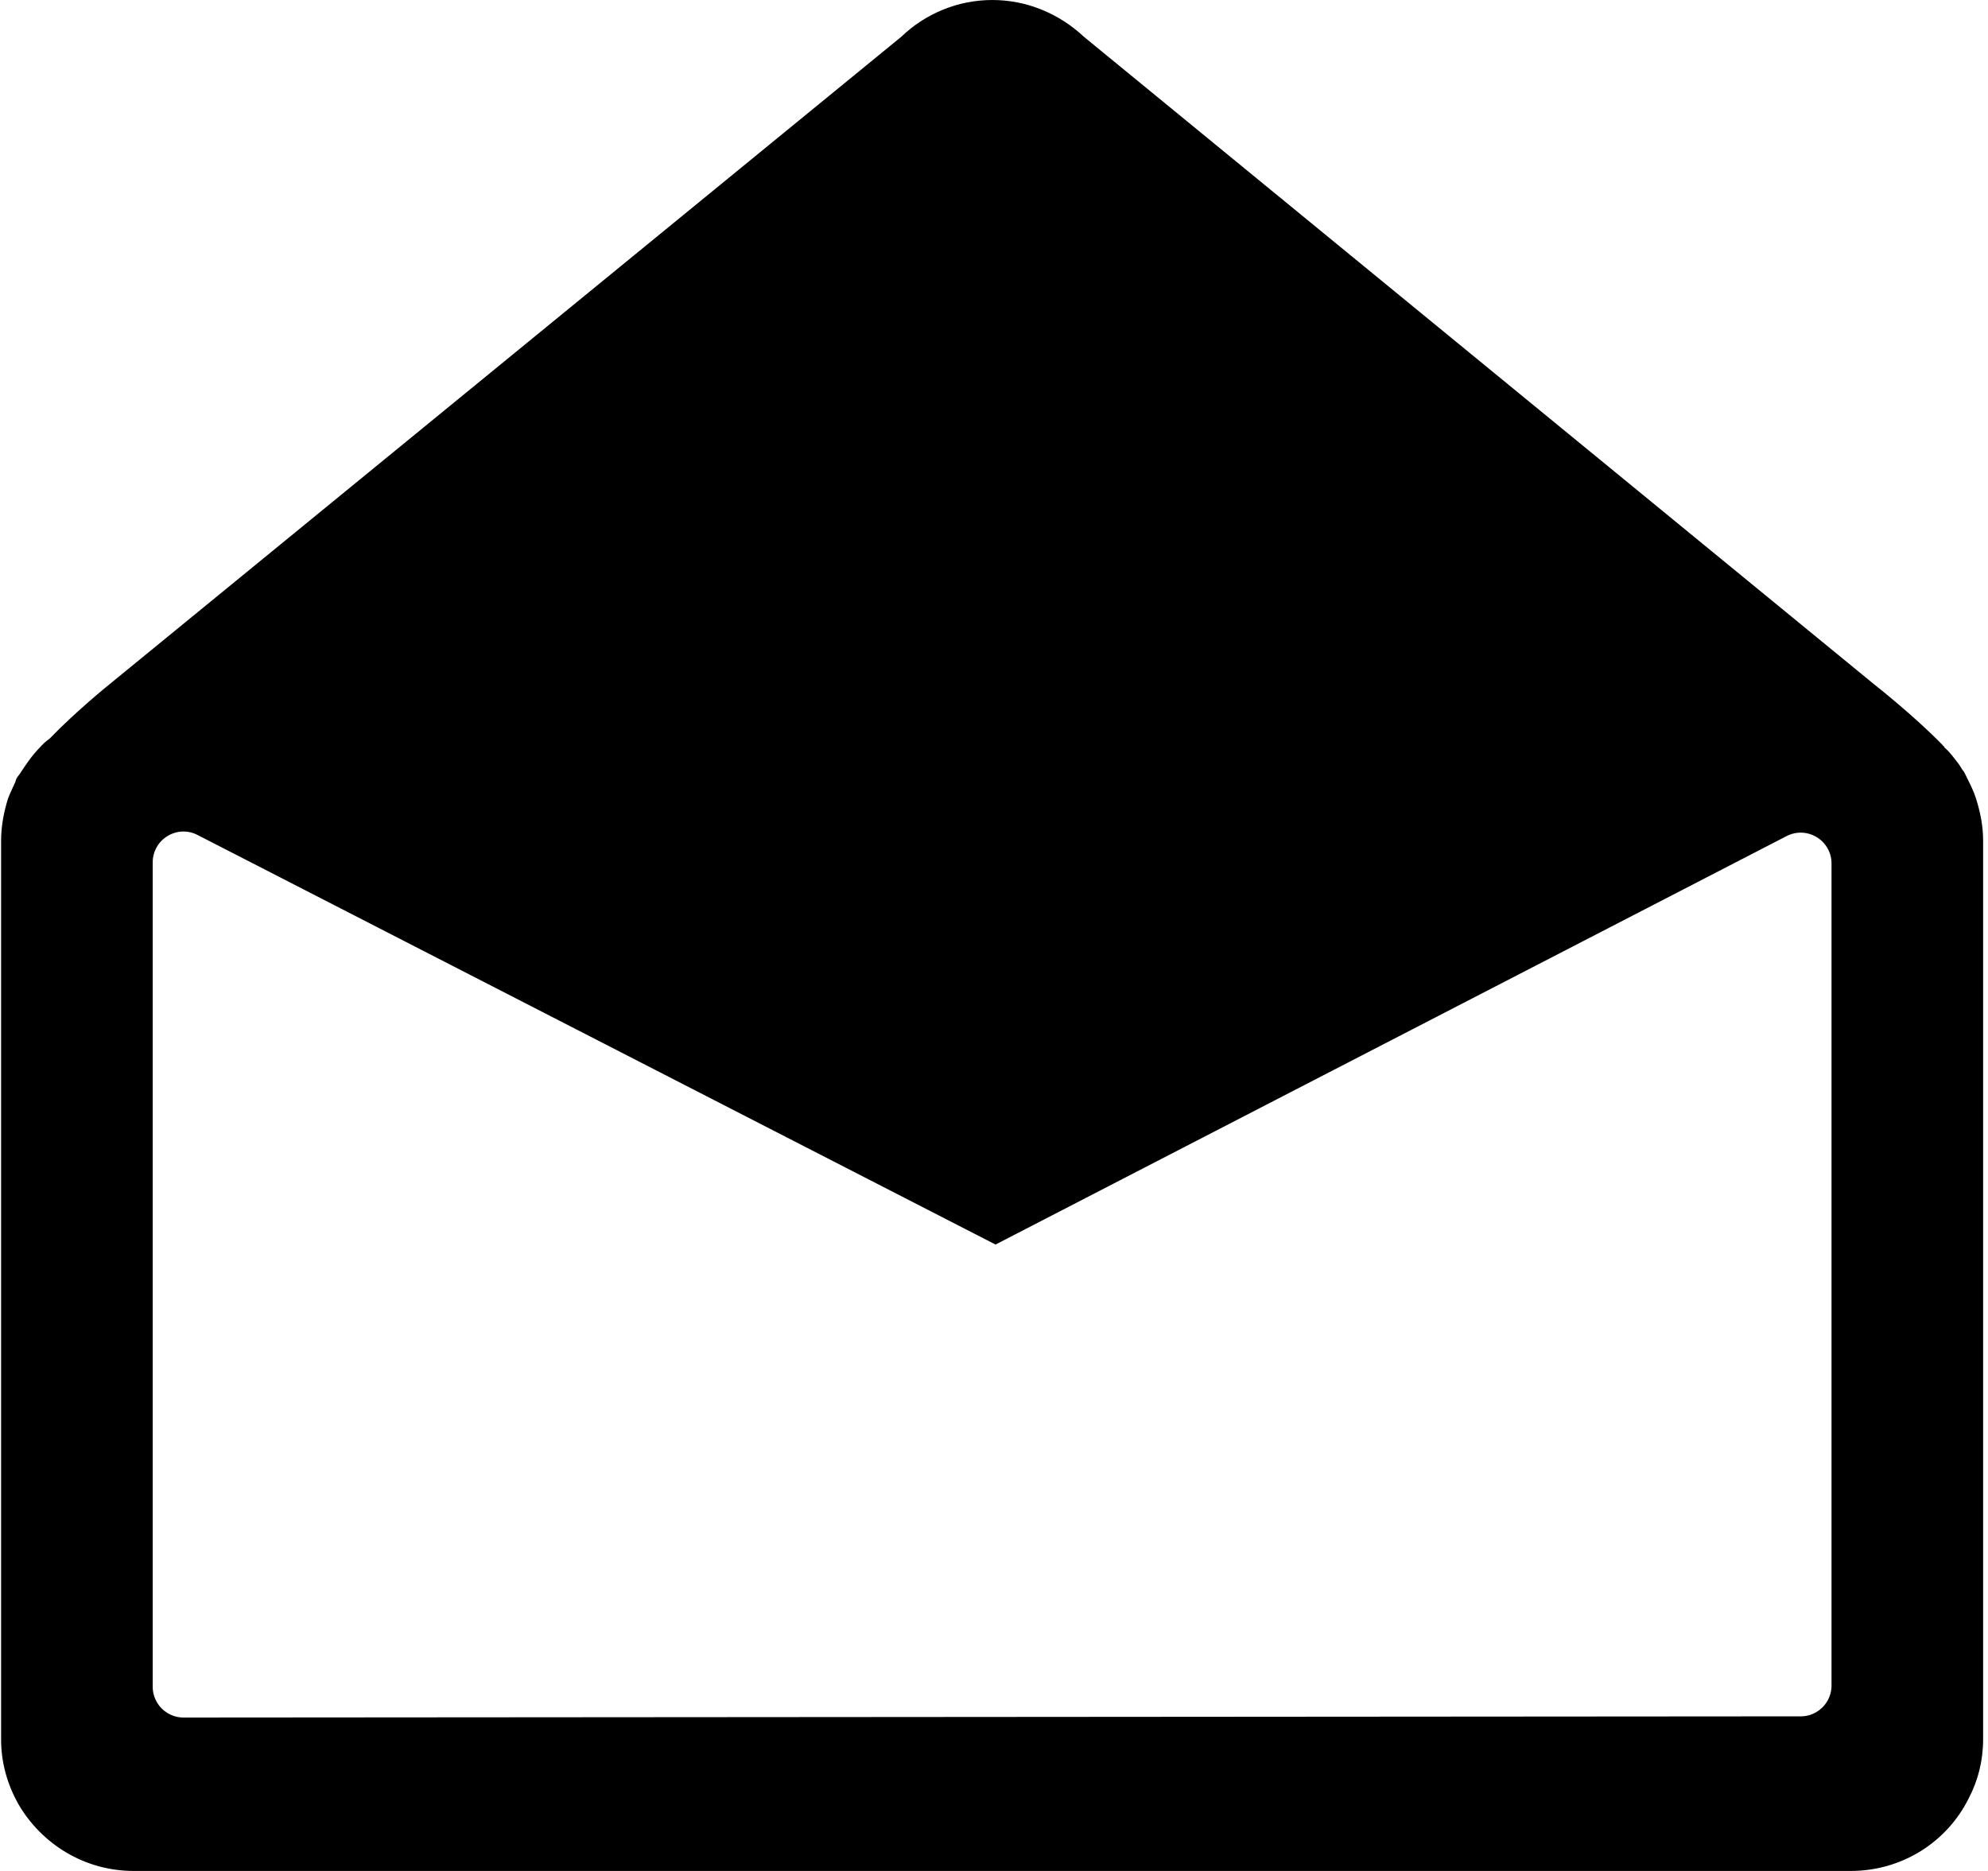 <?xml version="1.0" encoding="utf-8"?>
<!-- Generated by IcoMoon.io -->
<!DOCTYPE svg PUBLIC "-//W3C//DTD SVG 1.1//EN" "http://www.w3.org/Graphics/SVG/1.1/DTD/svg11.dtd">
<svg version="1.1" xmlns="http://www.w3.org/2000/svg" xmlns:xlink="http://www.w3.org/1999/xlink" width="1088" height="1024" viewBox="0 0 1088 1024">
<g>
</g>
	<path d="M1081.332 436.75c-1.042-3.455-2.985-7.304-4.712-10.793-0.357-0.863-1.727-3.453-1.727-3.453-0.143-0.359-0.718-0.898-0.718-0.898-0.649-1.188-1.513-2.267-2.229-3.491-2.447-3.094-4.677-6.402-7.844-9.030l-0.141-0.539c0 0-0.719-0.323-0.719-0.682-15.684-16.154-37.414-33.204-37.414-33.204l-432.564-354.478c-13.742-12.879-31.514-20.181-50.148-20.181-18.78 0-36.514 7.302-49.934 20.181l-433.44 354.478c0 0-17.915 14.39-32.7 29.715-2.086 1.403-3.653 2.95-5.216 4.714-4.353 4.353-7.663 9.393-10.973 14.426-1.043 1.403-1.727 2.086-2.265 3.669 0 0 0 0.359-0.163 0.721-1.204 2.767-2.788 5.9-4.010 9.030-2.249 7.302-3.814 14.963-3.814 23.131v491.917c0 12.879 3.471 24.713 9.389 35.326 12.699 21.91 36.191 36.693 63.173 36.693h939.64c28.349 0 52.882-15.973 64.682-39.822 5.038-9.605 7.842-20.541 7.842-32.199v-491.917c-0.002-8.167-1.583-15.83-3.996-23.313zM1002.366 922.55c0 5.864-3.092 11.332-8.093 14.355-2.699 1.691-5.718 2.481-8.778 2.481-2.624 0-882.423 0.647-885.085 0.647-3.040 0-6.079-0.829-8.762-2.483-5.018-3.057-8.075-8.524-8.075-14.351v-451.23c0-5.864 3.040-11.297 8.044-14.355 5.018-3.094 11.209-3.346 16.439-0.647l436.786 224.193 432.921-223.547c5.18-2.699 11.437-2.519 16.475 0.575 5.035 3.023 8.127 8.492 8.127 14.391v449.971z"></path>
</svg>
